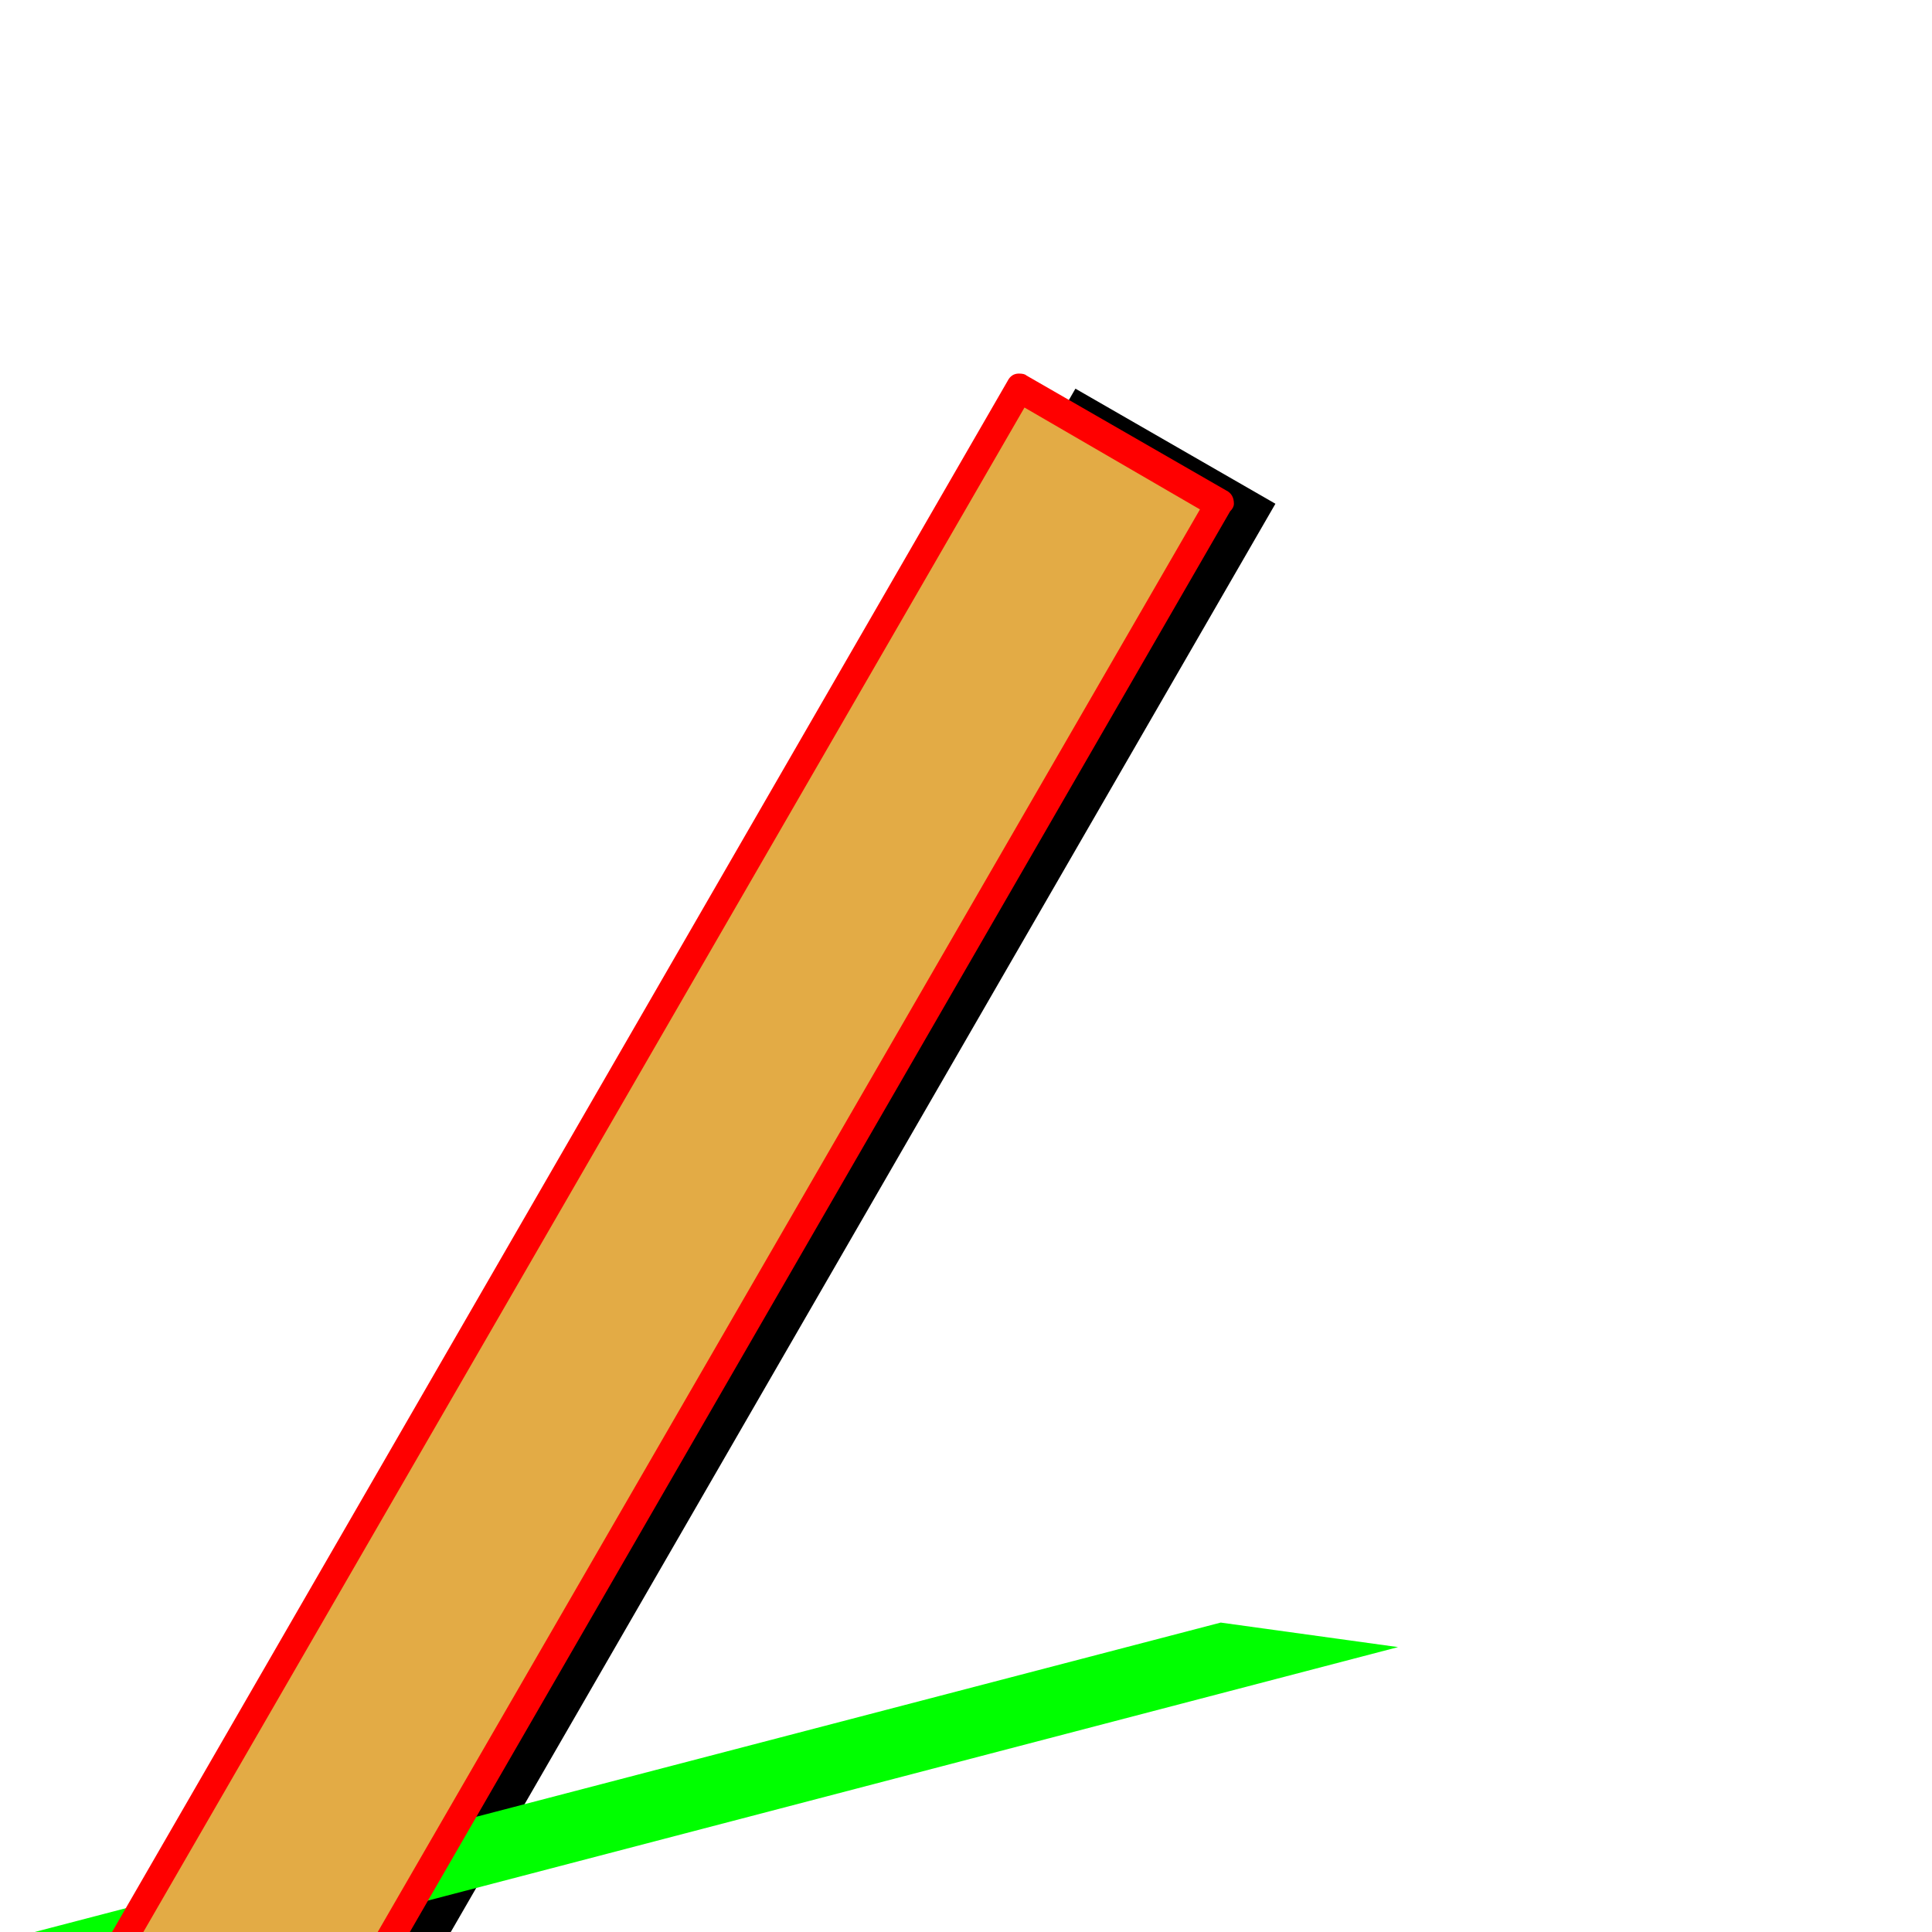 <svg xmlns="http://www.w3.org/2000/svg" viewBox="0 -1024 1024 1024">
	<path fill="#000000" d="M570 -818L676 -757L191 83L85 22Z"/>
	<path fill="#00ff00" d="M647 -164L741 -151L98 17L3 4Z"/>
	<path fill="#e3ab45" d="M535 -818L641 -757L156 83L50 22Z"/>
	<path fill="#ff0000" d="M654 -757Q654 -755 652 -753L167 87Q166 90 161 90Q161 90 157 90L51 29Q48 28 48 22Q48 19 49 18L534 -822Q536 -826 540 -826Q543 -826 544 -825L650 -764Q654 -762 654 -757ZM636 -754L543 -808L65 19L158 73Z"/>
</svg>